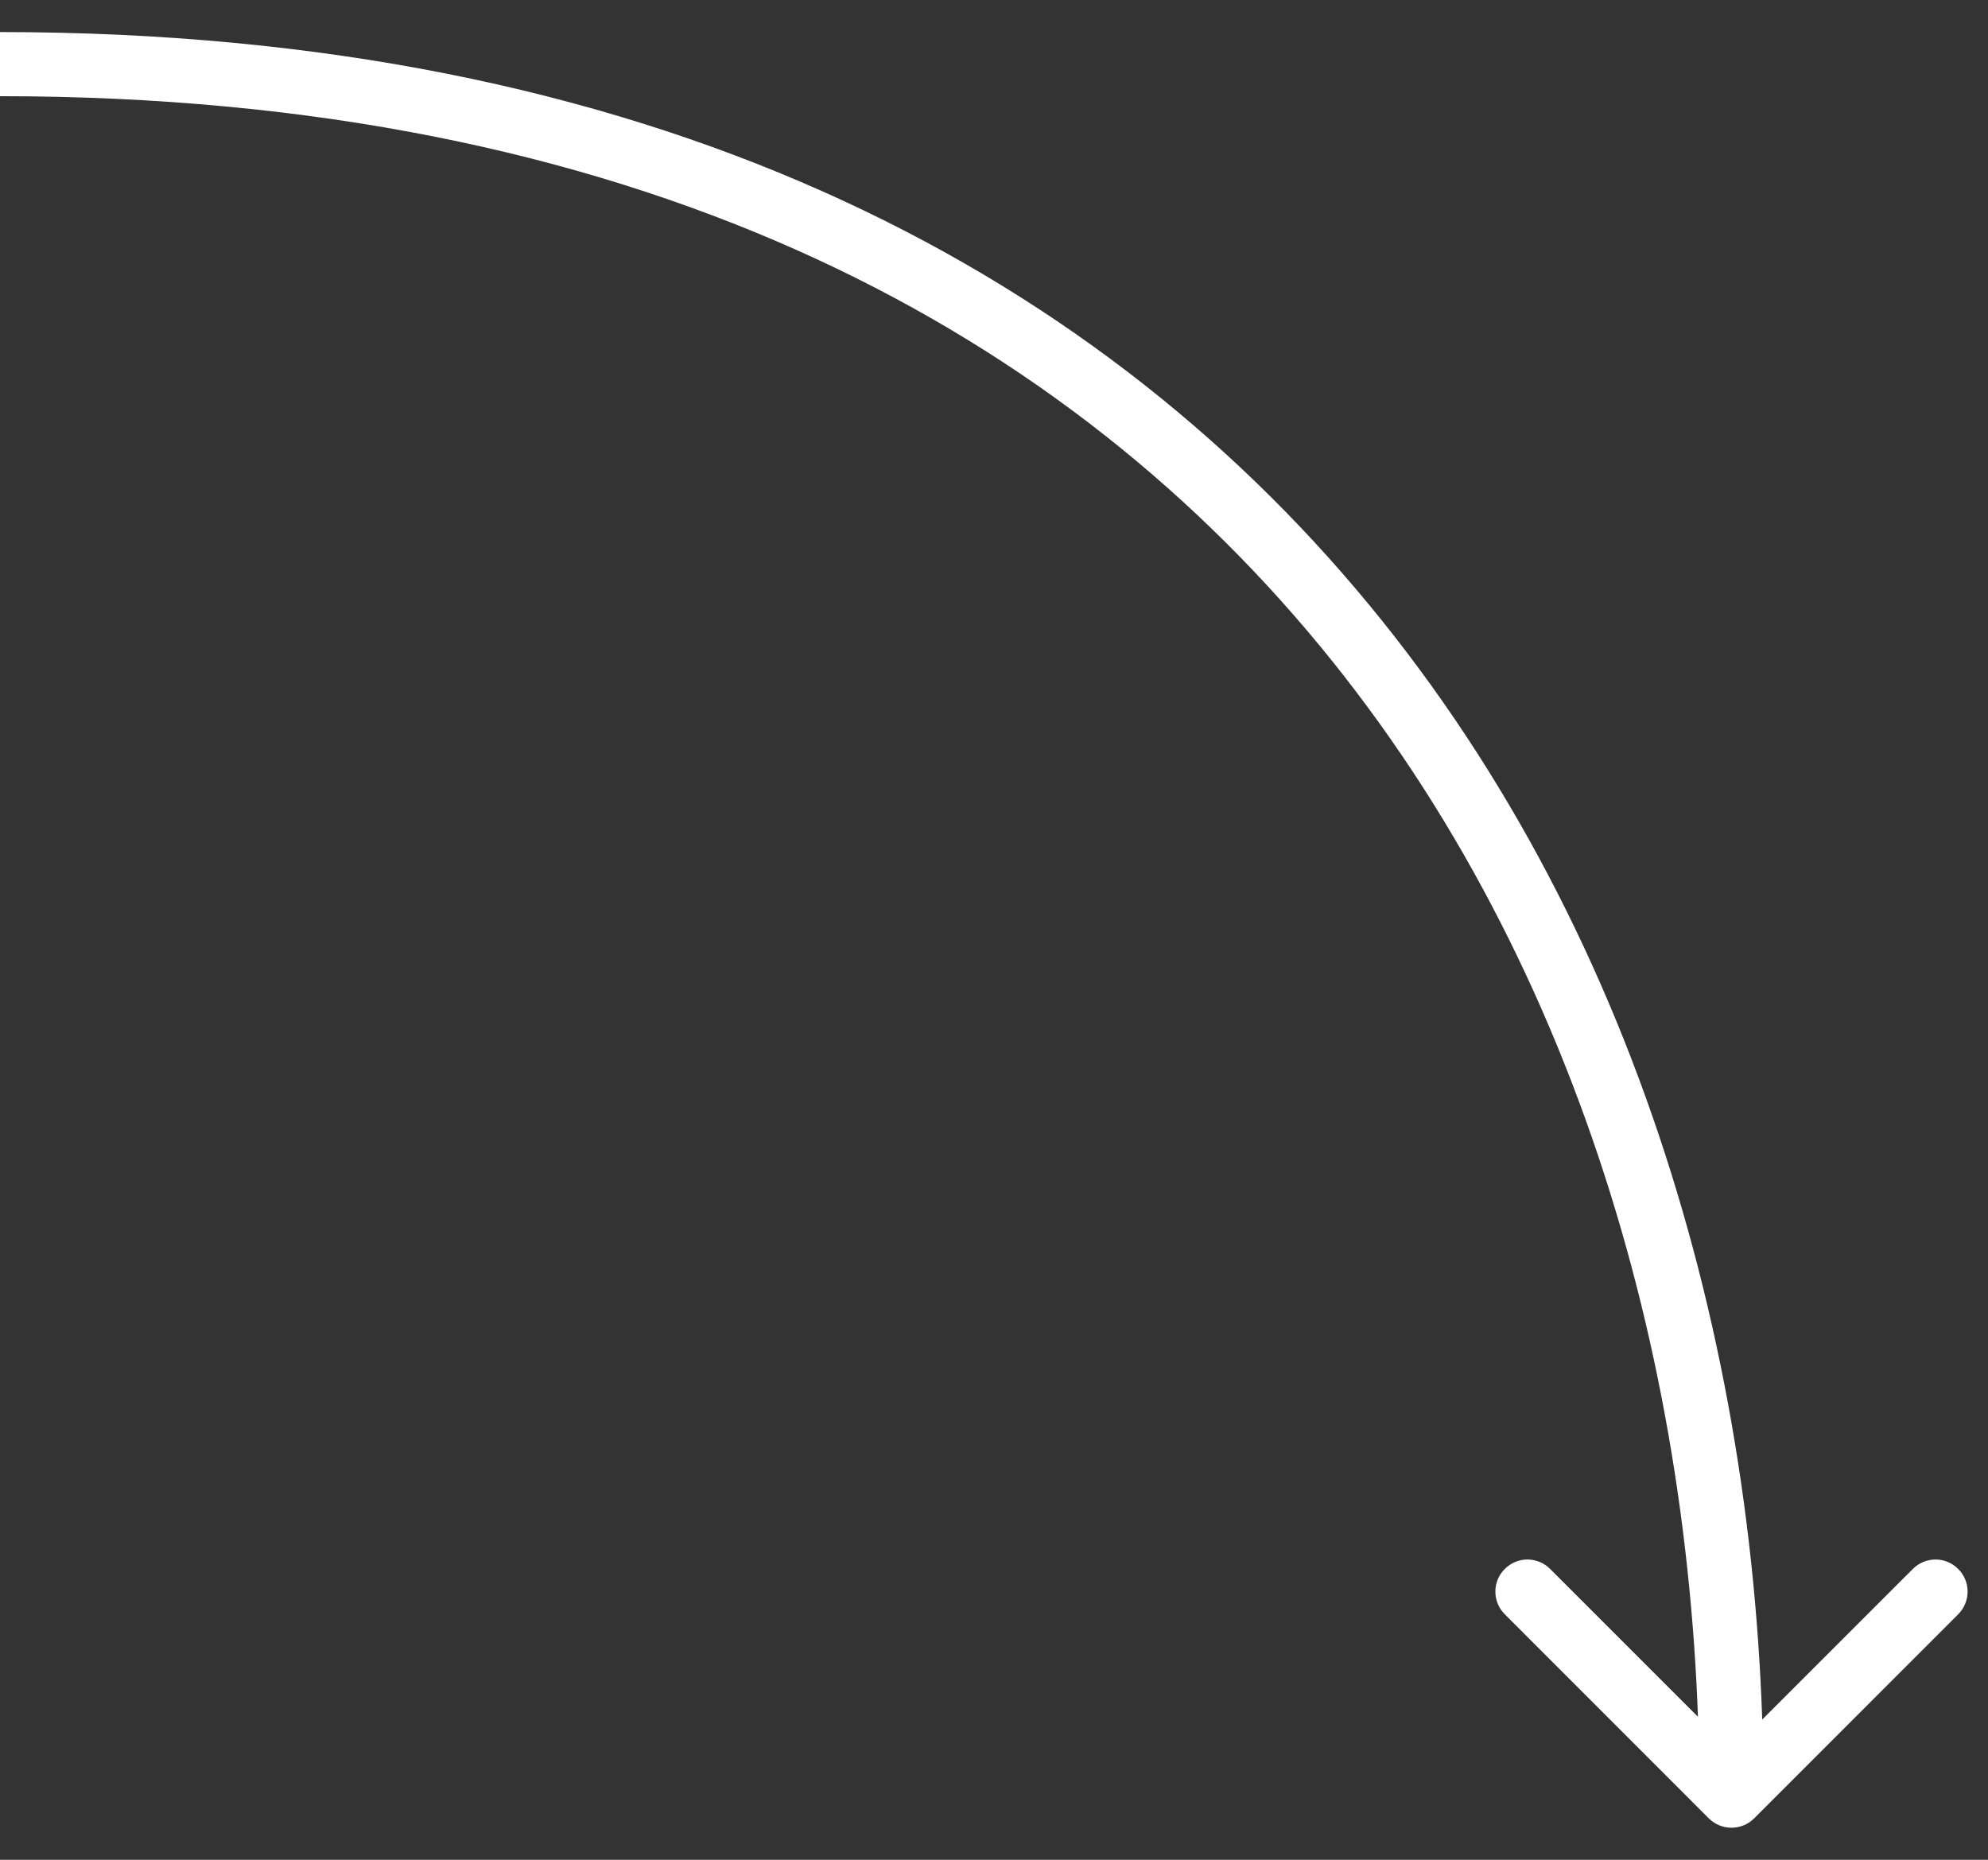 <svg width="31" height="29" viewBox="0 0 31 29" fill="none" xmlns="http://www.w3.org/2000/svg">
<rect x="0" y="0" width="31" height="29" fill="#333333" stroke="none"/>
<path d="M27.354 28.354C27.158 28.549 26.842 28.549 26.646 28.354L23.465 25.172C23.269 24.976 23.269 24.66 23.465 24.465C23.66 24.269 23.976 24.269 24.172 24.465L27 27.293L29.828 24.465C30.024 24.269 30.34 24.269 30.535 24.465C30.731 24.66 30.731 24.976 30.535 25.172L27.354 28.354ZM26.5 28C26.5 21.738 24.744 15.111 20.571 10.059C16.412 5.022 9.81 1.5 0 1.5V0.5C10.075 0.5 16.973 4.131 21.342 9.422C25.699 14.697 27.5 21.569 27.5 28H26.5Z" fill="white"/>
</svg>
